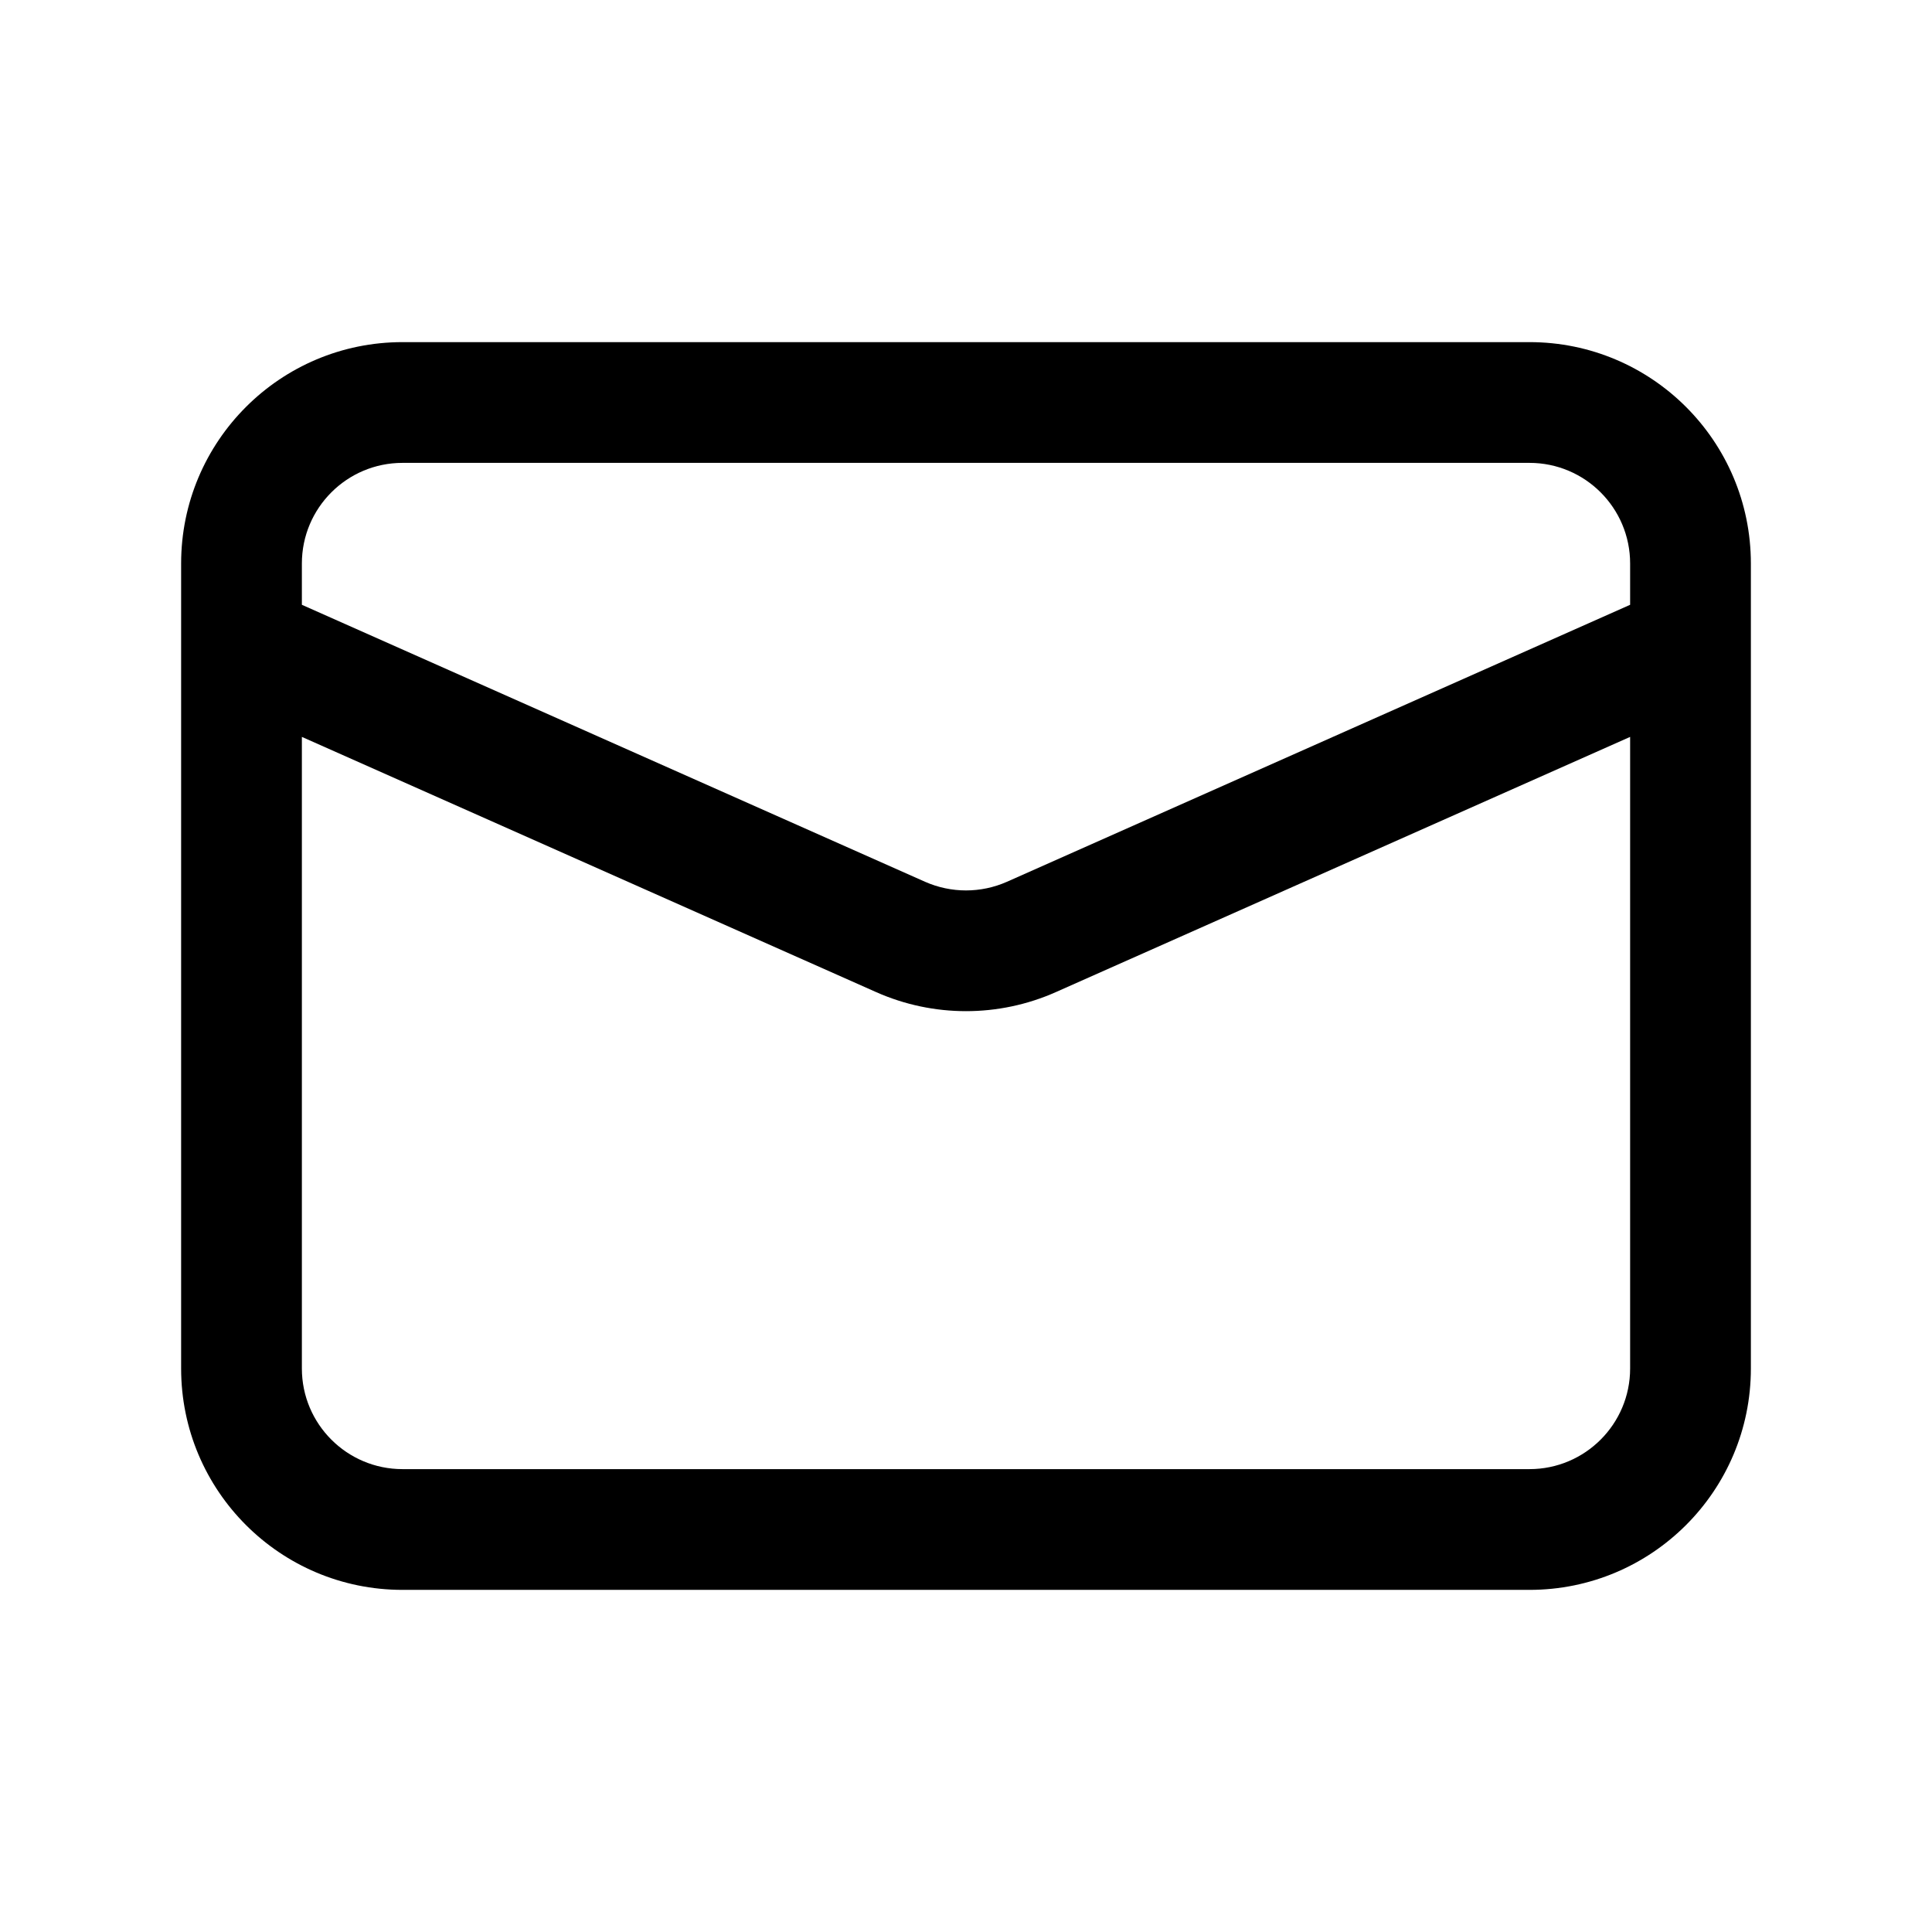 <svg width="24" height="24" viewBox="0 0 24 24" fill="none" xmlns="http://www.w3.org/2000/svg">
<path fill-rule="evenodd" clip-rule="evenodd" d="M20.25 7.513V7C20.25 6.31 19.69 5.75 19 5.75L5 5.75C4.31 5.75 3.75 6.31 3.75 7L3.75 7.513L11.492 10.954C11.816 11.097 12.184 11.097 12.508 10.954L20.25 7.513ZM20.25 9.154L13.117 12.324C12.406 12.64 11.594 12.64 10.883 12.324L3.75 9.154L3.75 11L3.75 17C3.75 17.69 4.31 18.25 5 18.25L19 18.25C19.69 18.25 20.25 17.69 20.25 17V11V9.154ZM21.75 7V8V11V17C21.75 18.519 20.519 19.75 19 19.75L5 19.75C3.481 19.75 2.25 18.519 2.25 17L2.25 11L2.25 8L2.25 7C2.25 5.481 3.481 4.25 5 4.25L19 4.25C20.519 4.25 21.75 5.481 21.75 7Z" fill="black"/>
</svg>
